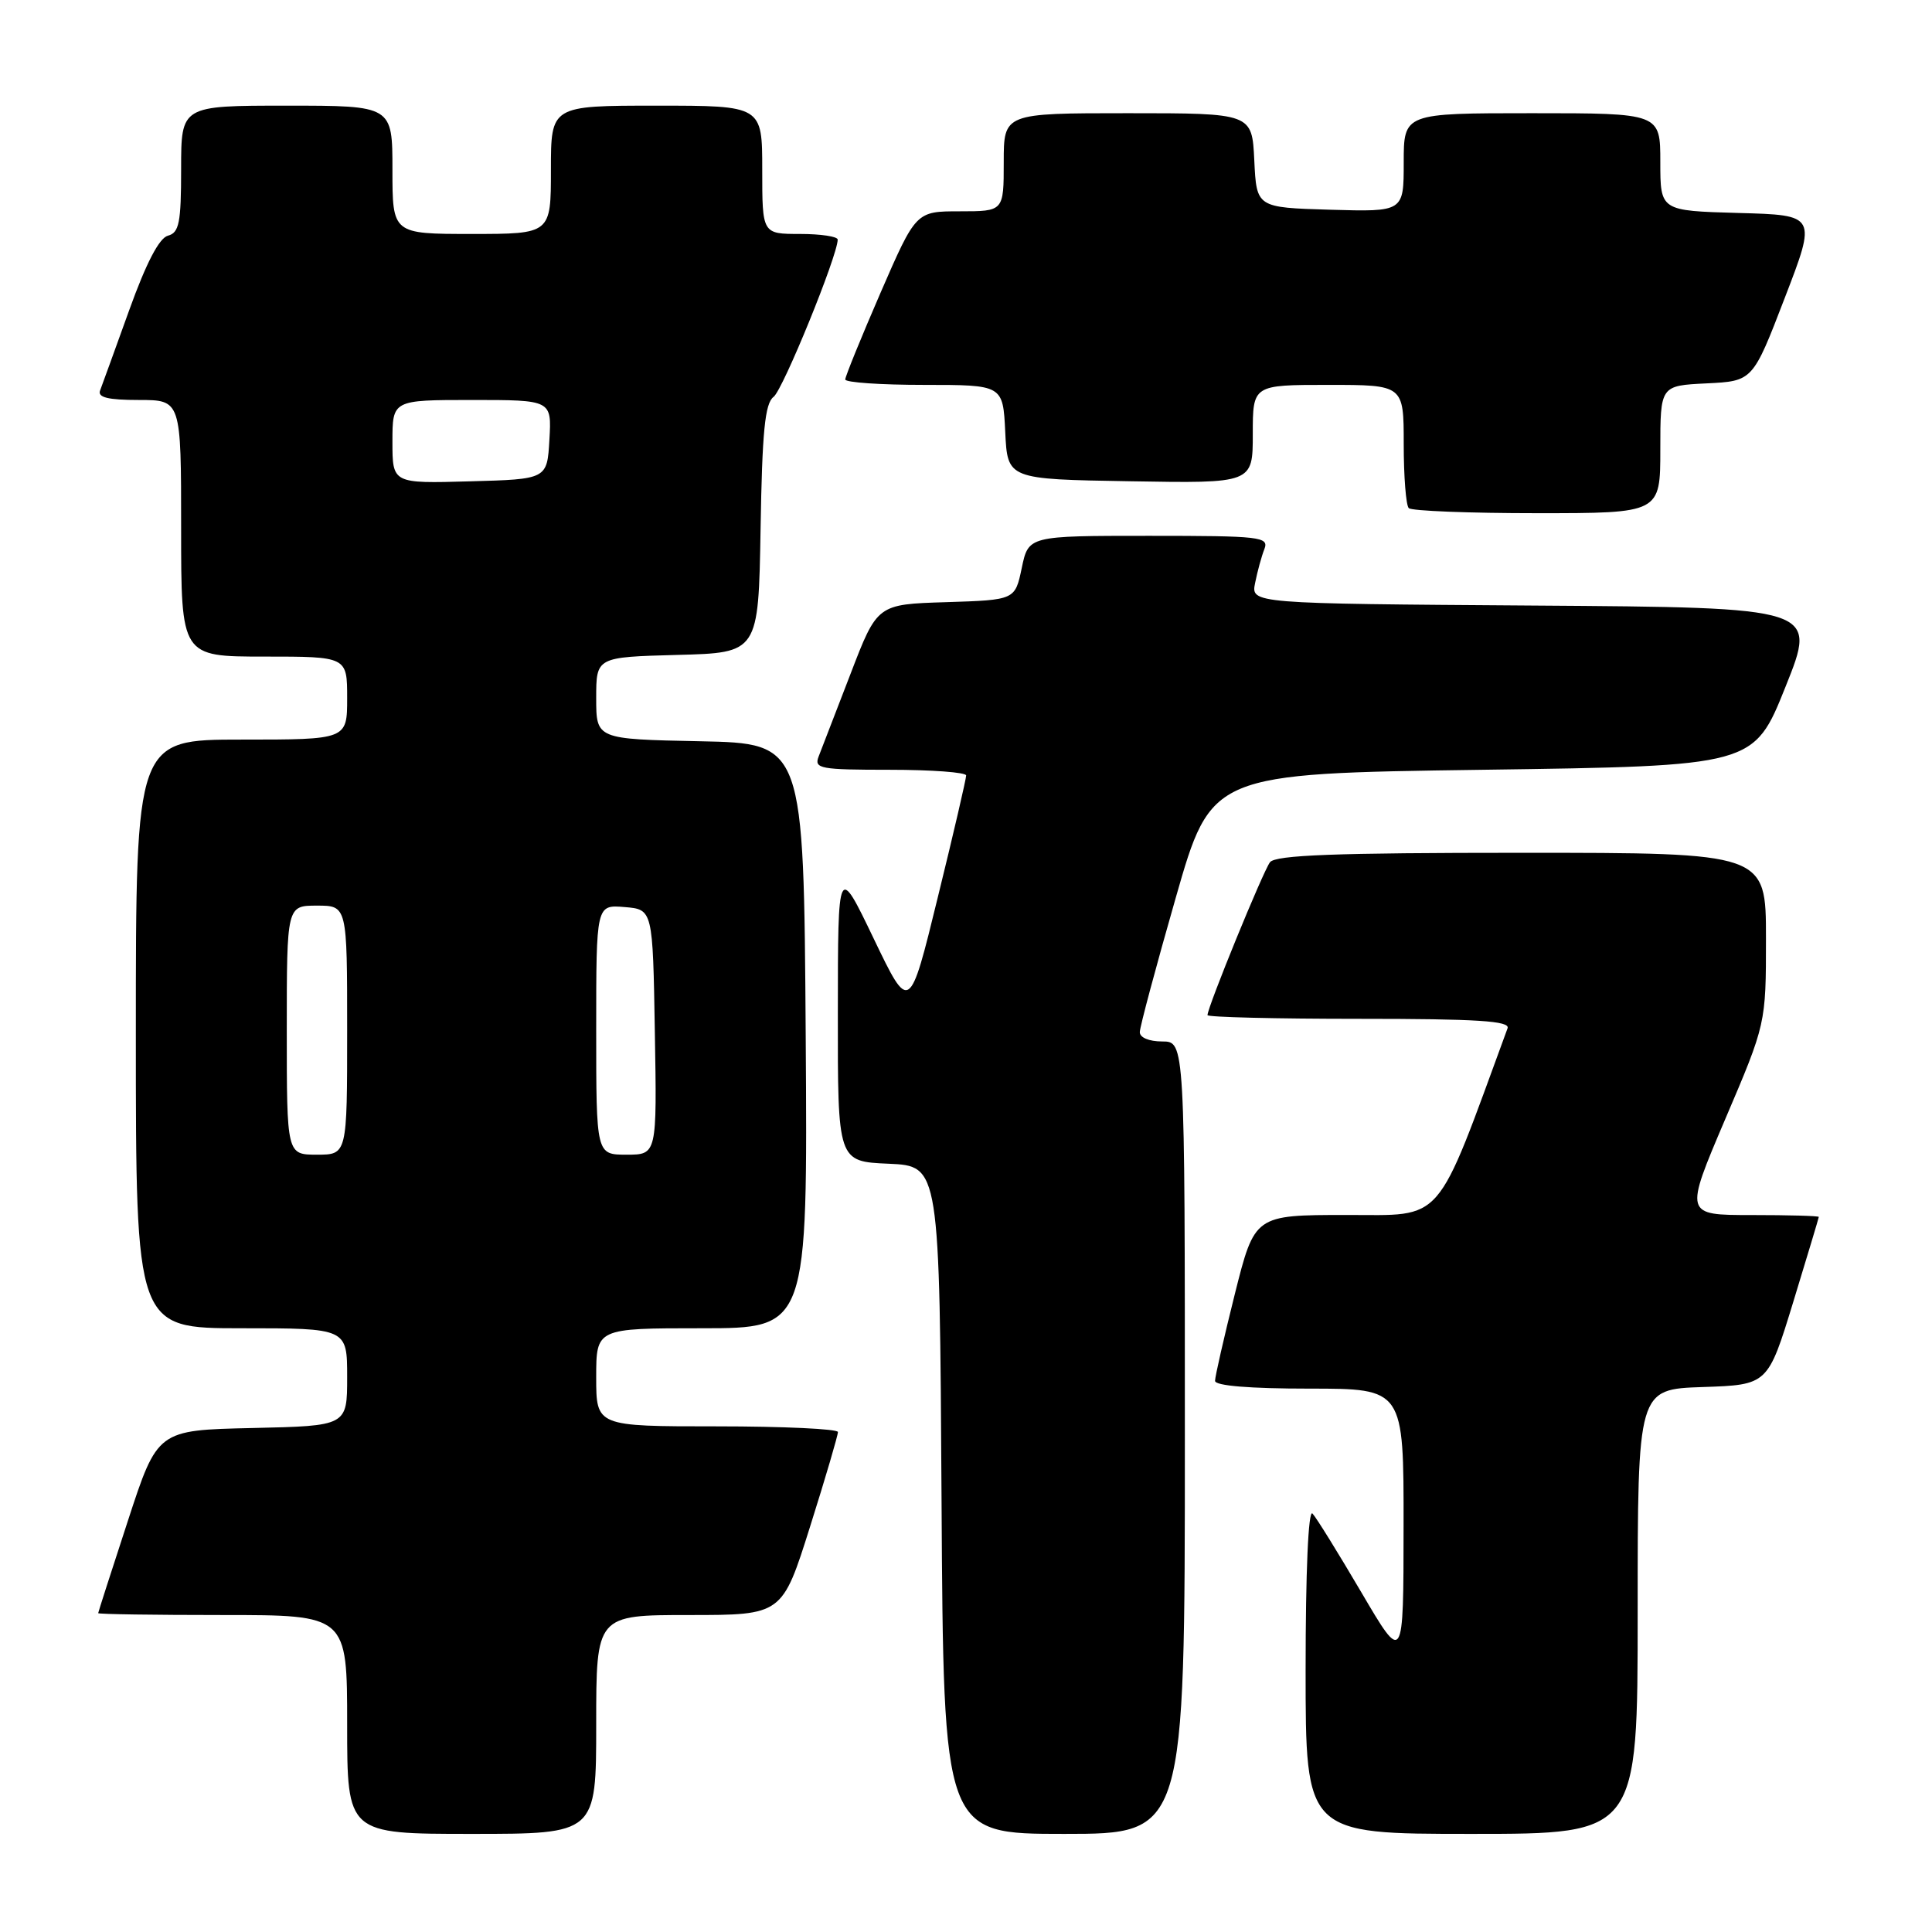 <?xml version="1.0" encoding="UTF-8" standalone="no"?>
<!DOCTYPE svg PUBLIC "-//W3C//DTD SVG 1.1//EN" "http://www.w3.org/Graphics/SVG/1.1/DTD/svg11.dtd" >
<svg xmlns="http://www.w3.org/2000/svg" xmlns:xlink="http://www.w3.org/1999/xlink" version="1.1" viewBox="0 0 256 256">
 <g >
 <path fill="currentColor"
d=" M 79.00 228.50 C 79.00 214.00 79.00 214.00 91.32 214.00 C 103.65 214.00 103.65 214.00 107.35 202.25 C 109.39 195.79 111.04 190.16 111.03 189.75 C 111.01 189.34 103.80 189.00 95.00 189.00 C 79.00 189.00 79.00 189.00 79.00 182.50 C 79.00 176.00 79.00 176.00 93.01 176.00 C 107.02 176.00 107.02 176.00 106.76 137.25 C 106.50 98.50 106.50 98.50 92.75 98.22 C 79.00 97.94 79.00 97.94 79.00 92.51 C 79.00 87.07 79.00 87.07 89.75 86.78 C 100.50 86.50 100.50 86.50 100.78 70.09 C 100.99 57.17 101.36 53.45 102.50 52.59 C 103.74 51.66 110.98 33.90 111.00 31.75 C 111.00 31.34 108.75 31.00 106.00 31.00 C 101.00 31.00 101.00 31.00 101.00 22.50 C 101.00 14.00 101.00 14.00 87.00 14.00 C 73.00 14.00 73.00 14.00 73.00 22.50 C 73.00 31.00 73.00 31.00 62.50 31.00 C 52.00 31.00 52.00 31.00 52.00 22.50 C 52.00 14.00 52.00 14.00 38.00 14.00 C 24.00 14.00 24.00 14.00 24.00 22.38 C 24.00 29.52 23.74 30.84 22.25 31.23 C 21.09 31.54 19.36 34.87 17.12 41.10 C 15.26 46.27 13.52 51.06 13.26 51.75 C 12.92 52.66 14.32 53.00 18.39 53.00 C 24.00 53.00 24.00 53.00 24.00 70.00 C 24.00 87.00 24.00 87.00 35.00 87.00 C 46.00 87.00 46.00 87.00 46.00 92.50 C 46.00 98.00 46.00 98.00 32.00 98.00 C 18.00 98.00 18.00 98.00 18.00 137.00 C 18.00 176.00 18.00 176.00 32.00 176.00 C 46.00 176.00 46.00 176.00 46.00 182.47 C 46.00 188.94 46.00 188.94 33.44 189.22 C 20.87 189.50 20.87 189.50 16.95 201.50 C 14.79 208.10 13.02 213.61 13.01 213.75 C 13.00 213.89 20.43 214.00 29.50 214.00 C 46.00 214.00 46.00 214.00 46.00 228.50 C 46.00 243.00 46.00 243.00 62.50 243.00 C 79.00 243.00 79.00 243.00 79.00 228.50 Z  M 157.00 190.50 C 157.00 138.00 157.00 138.00 154.00 138.00 C 152.25 138.00 151.01 137.48 151.03 136.75 C 151.04 136.06 153.18 128.07 155.78 119.00 C 160.50 102.50 160.50 102.50 196.44 102.00 C 232.39 101.50 232.39 101.50 236.59 91.00 C 240.80 80.50 240.80 80.50 203.28 80.24 C 165.75 79.98 165.75 79.98 166.31 77.24 C 166.61 75.73 167.16 73.71 167.54 72.75 C 168.16 71.13 167.04 71.00 152.25 71.00 C 136.28 71.00 136.28 71.00 135.39 75.25 C 134.50 79.50 134.50 79.50 125.37 79.79 C 116.24 80.07 116.24 80.07 112.70 89.29 C 110.75 94.35 108.85 99.29 108.47 100.25 C 107.85 101.85 108.67 102.00 117.89 102.00 C 123.45 102.00 128.01 102.34 128.02 102.75 C 128.03 103.16 126.35 110.42 124.27 118.87 C 120.51 134.24 120.51 134.24 115.77 124.37 C 111.03 114.50 111.03 114.50 111.02 134.20 C 111.00 153.91 111.00 153.91 117.75 154.20 C 124.50 154.50 124.50 154.50 124.76 198.75 C 125.02 243.00 125.02 243.00 141.01 243.00 C 157.00 243.00 157.00 243.00 157.00 190.50 Z  M 217.00 213.54 C 217.00 184.08 217.00 184.08 225.62 183.79 C 234.25 183.50 234.25 183.50 237.62 172.50 C 239.47 166.45 240.99 161.39 241.00 161.25 C 241.00 161.11 236.99 161.00 232.09 161.00 C 223.19 161.00 223.19 161.00 228.59 148.32 C 234.00 135.65 234.00 135.65 234.00 124.32 C 234.00 113.00 234.00 113.00 201.62 113.00 C 176.90 113.00 169.02 113.30 168.28 114.25 C 167.37 115.43 160.00 133.45 160.00 134.51 C 160.00 134.78 169.05 135.00 180.11 135.00 C 195.77 135.00 200.11 135.28 199.76 136.25 C 190.08 162.63 191.51 160.98 178.37 160.99 C 166.25 161.00 166.25 161.00 163.62 171.47 C 162.18 177.23 161.00 182.40 161.00 182.97 C 161.00 183.62 165.59 184.00 173.50 184.00 C 186.00 184.00 186.00 184.00 185.98 202.25 C 185.97 220.50 185.97 220.50 180.39 211.00 C 177.32 205.78 174.41 201.07 173.91 200.55 C 173.36 199.98 173.00 208.27 173.00 221.30 C 173.00 243.00 173.00 243.00 195.00 243.00 C 217.00 243.00 217.00 243.00 217.00 213.54 Z  M 220.00 59.55 C 220.00 51.10 220.00 51.10 226.12 50.80 C 232.25 50.50 232.25 50.50 236.48 39.50 C 240.72 28.50 240.72 28.50 230.36 28.22 C 220.00 27.93 220.00 27.93 220.00 21.47 C 220.00 15.00 220.00 15.00 203.00 15.00 C 186.00 15.00 186.00 15.00 186.00 21.54 C 186.00 28.07 186.00 28.07 176.25 27.79 C 166.50 27.50 166.50 27.50 166.20 21.25 C 165.90 15.00 165.90 15.00 149.45 15.00 C 133.00 15.00 133.00 15.00 133.00 21.50 C 133.00 28.00 133.00 28.00 127.18 28.00 C 121.37 28.00 121.37 28.00 116.68 38.78 C 114.11 44.71 112.00 49.89 112.00 50.28 C 112.00 50.68 116.70 51.00 122.45 51.00 C 132.90 51.00 132.90 51.00 133.20 57.25 C 133.50 63.50 133.50 63.50 149.75 63.77 C 166.00 64.05 166.00 64.05 166.00 57.52 C 166.00 51.00 166.00 51.00 176.00 51.00 C 186.00 51.00 186.00 51.00 186.00 58.83 C 186.00 63.14 186.30 66.97 186.67 67.33 C 187.03 67.70 194.68 68.00 203.67 68.00 C 220.00 68.00 220.00 68.00 220.00 59.55 Z  M 38.00 136.50 C 38.00 120.00 38.00 120.00 42.00 120.00 C 46.00 120.00 46.00 120.00 46.00 136.50 C 46.00 153.00 46.00 153.00 42.00 153.00 C 38.00 153.00 38.00 153.00 38.00 136.50 Z  M 79.00 136.44 C 79.00 119.88 79.00 119.88 82.75 120.19 C 86.50 120.50 86.50 120.50 86.77 136.75 C 87.05 153.00 87.05 153.00 83.02 153.00 C 79.00 153.00 79.00 153.00 79.00 136.44 Z  M 52.00 58.53 C 52.00 53.00 52.00 53.00 62.55 53.00 C 73.10 53.00 73.10 53.00 72.80 58.25 C 72.50 63.50 72.50 63.50 62.25 63.78 C 52.00 64.07 52.00 64.07 52.00 58.53 Z "/>
</g>
</svg>